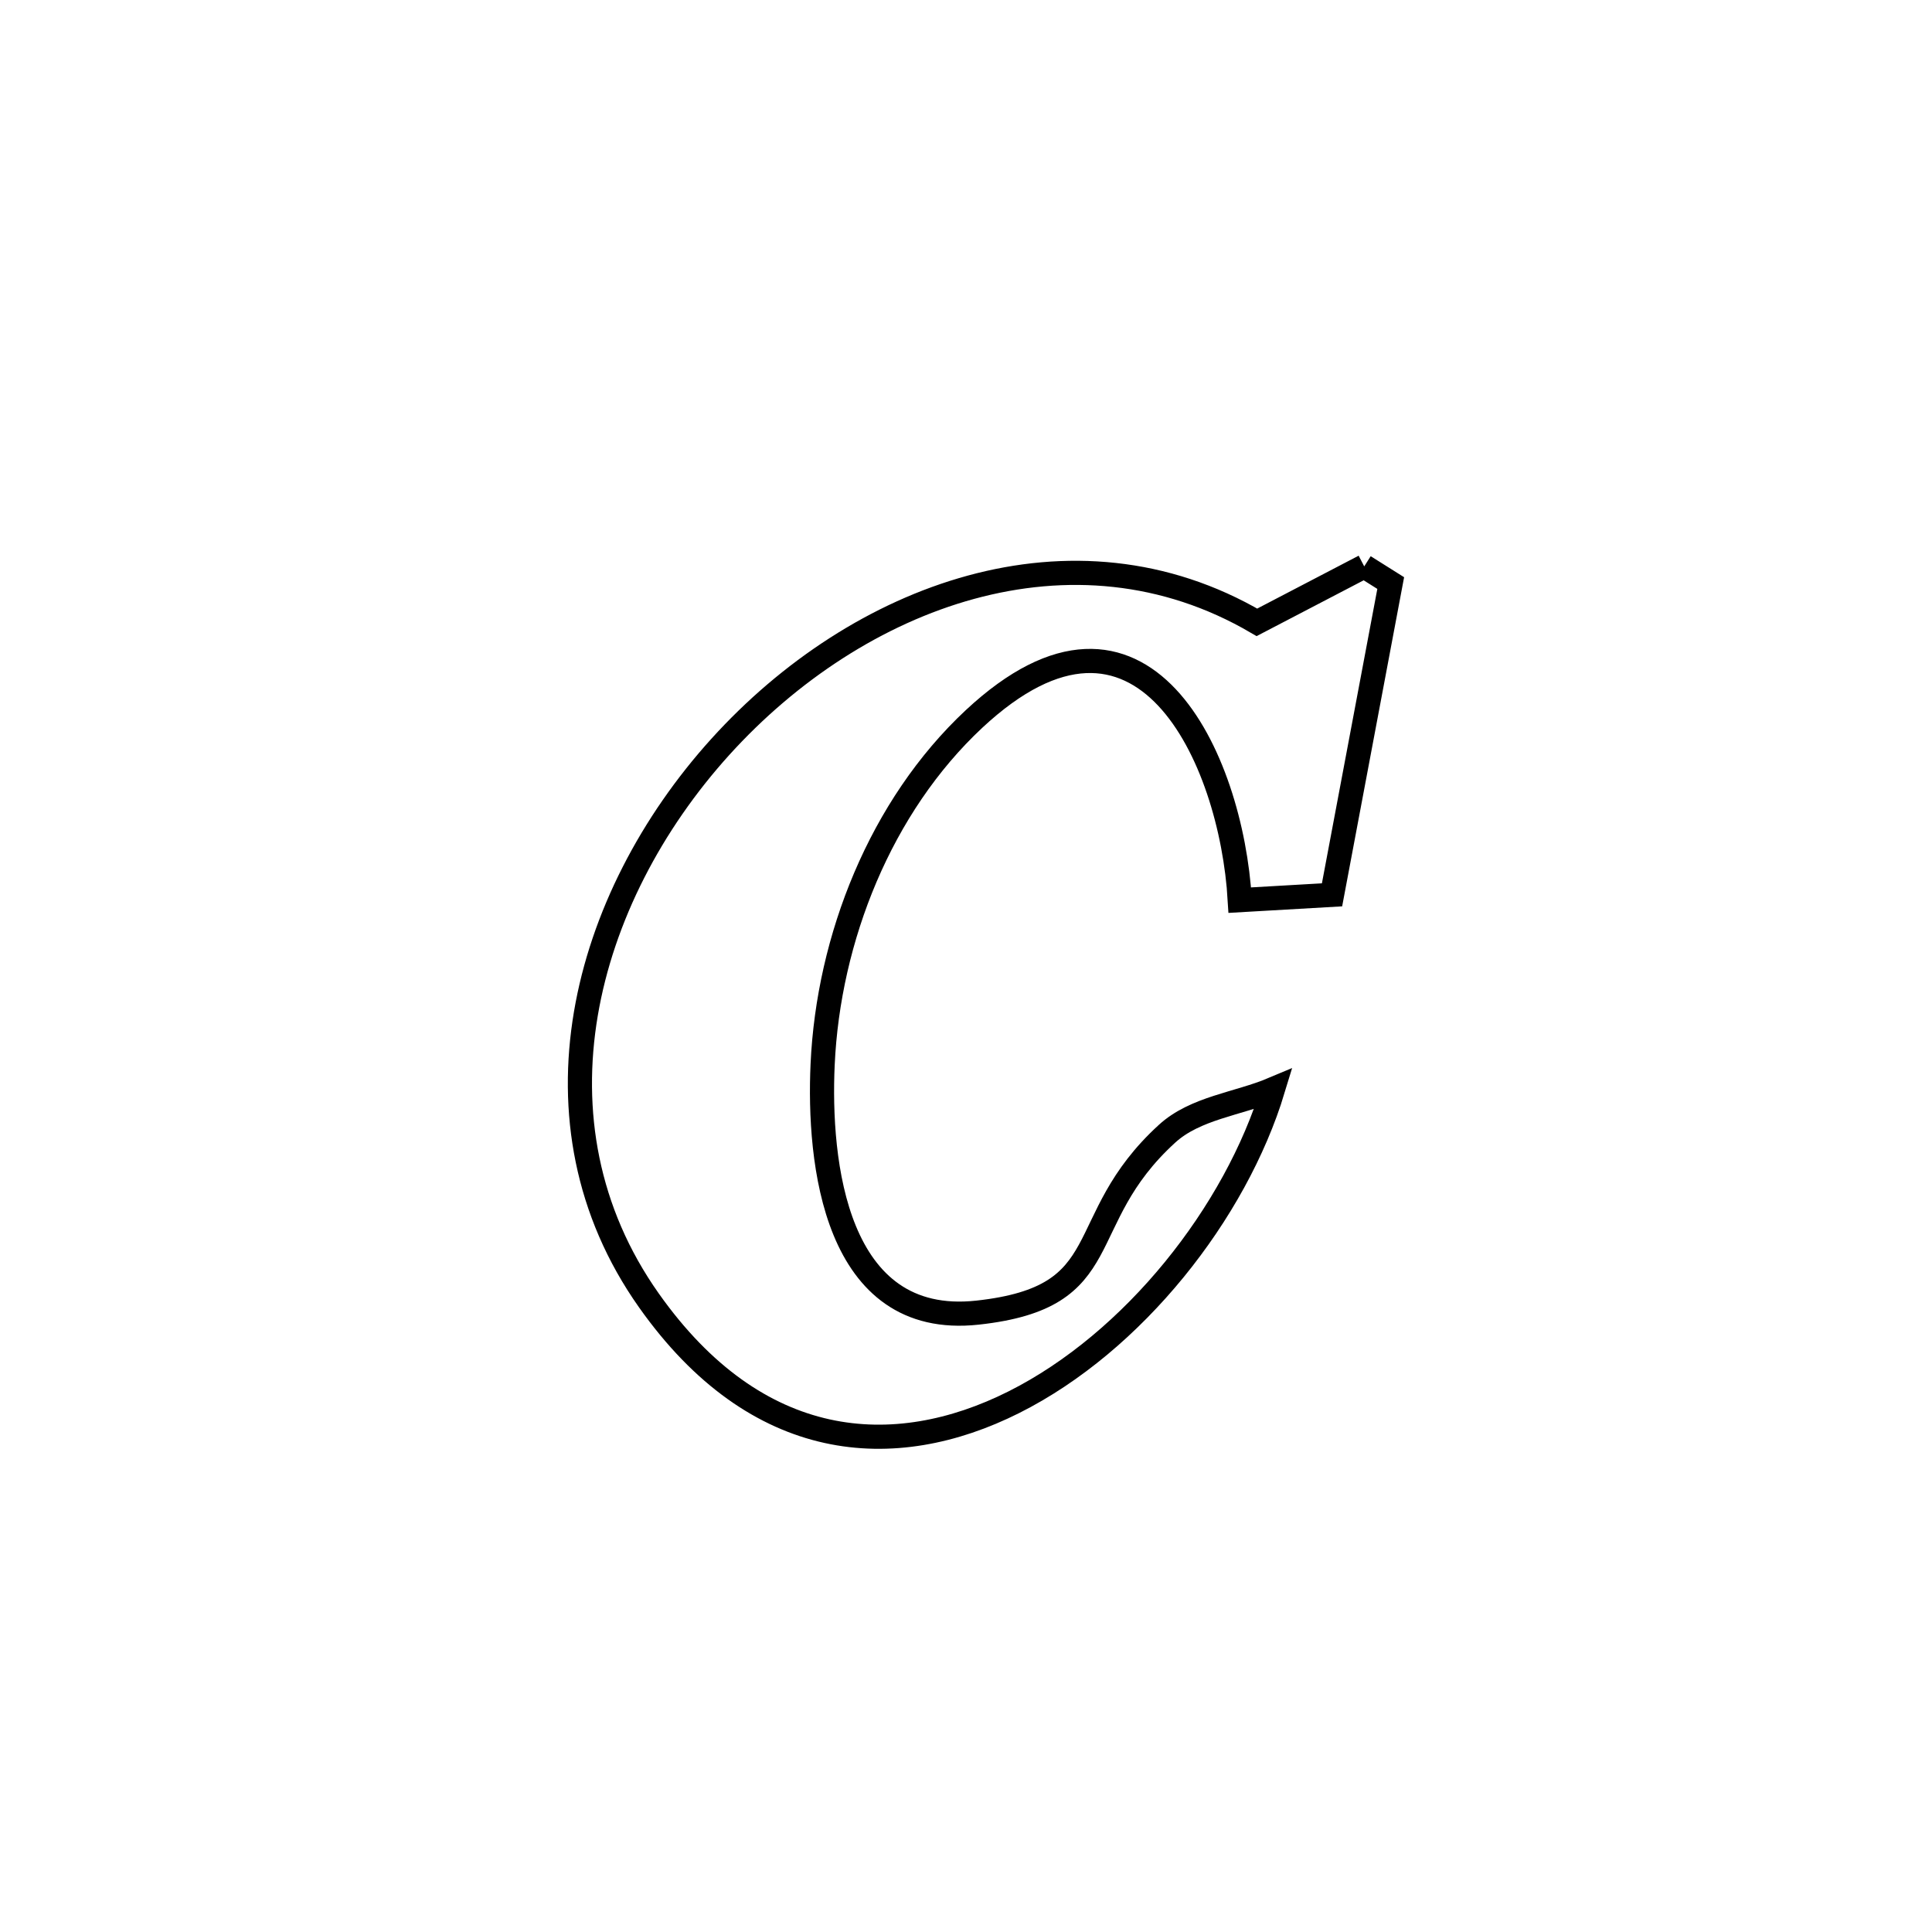 <svg xmlns="http://www.w3.org/2000/svg" viewBox="0.0 0.0 24.0 24.0" height="200px" width="200px"><path fill="none" stroke="black" stroke-width=".3" stroke-opacity="1.0"  filling="0" d="M16.947 7.036 L16.947 7.036 C17.056 7.105 17.166 7.174 17.276 7.243 L17.276 7.243 C17.033 8.534 16.79 9.825 16.547 11.116 L16.547 11.116 C16.165 11.138 15.783 11.16 15.401 11.182 L15.401 11.182 C15.298 9.417 14.191 6.981 12.1 8.931 C10.939 10.015 10.29 11.658 10.219 13.223 C10.164 14.427 10.367 16.5 12.143 16.306 C13.914 16.113 13.298 15.179 14.497 14.084 C14.849 13.762 15.376 13.715 15.815 13.53 L15.815 13.53 C15.349 15.067 14.081 16.673 12.594 17.419 C11.108 18.165 9.402 18.053 8.06 16.153 C6.497 13.94 7.241 11.165 8.948 9.278 C10.655 7.391 13.325 6.392 15.614 7.731 L15.614 7.731 C16.058 7.5 16.503 7.268 16.947 7.036 L16.947 7.036"></path></svg>